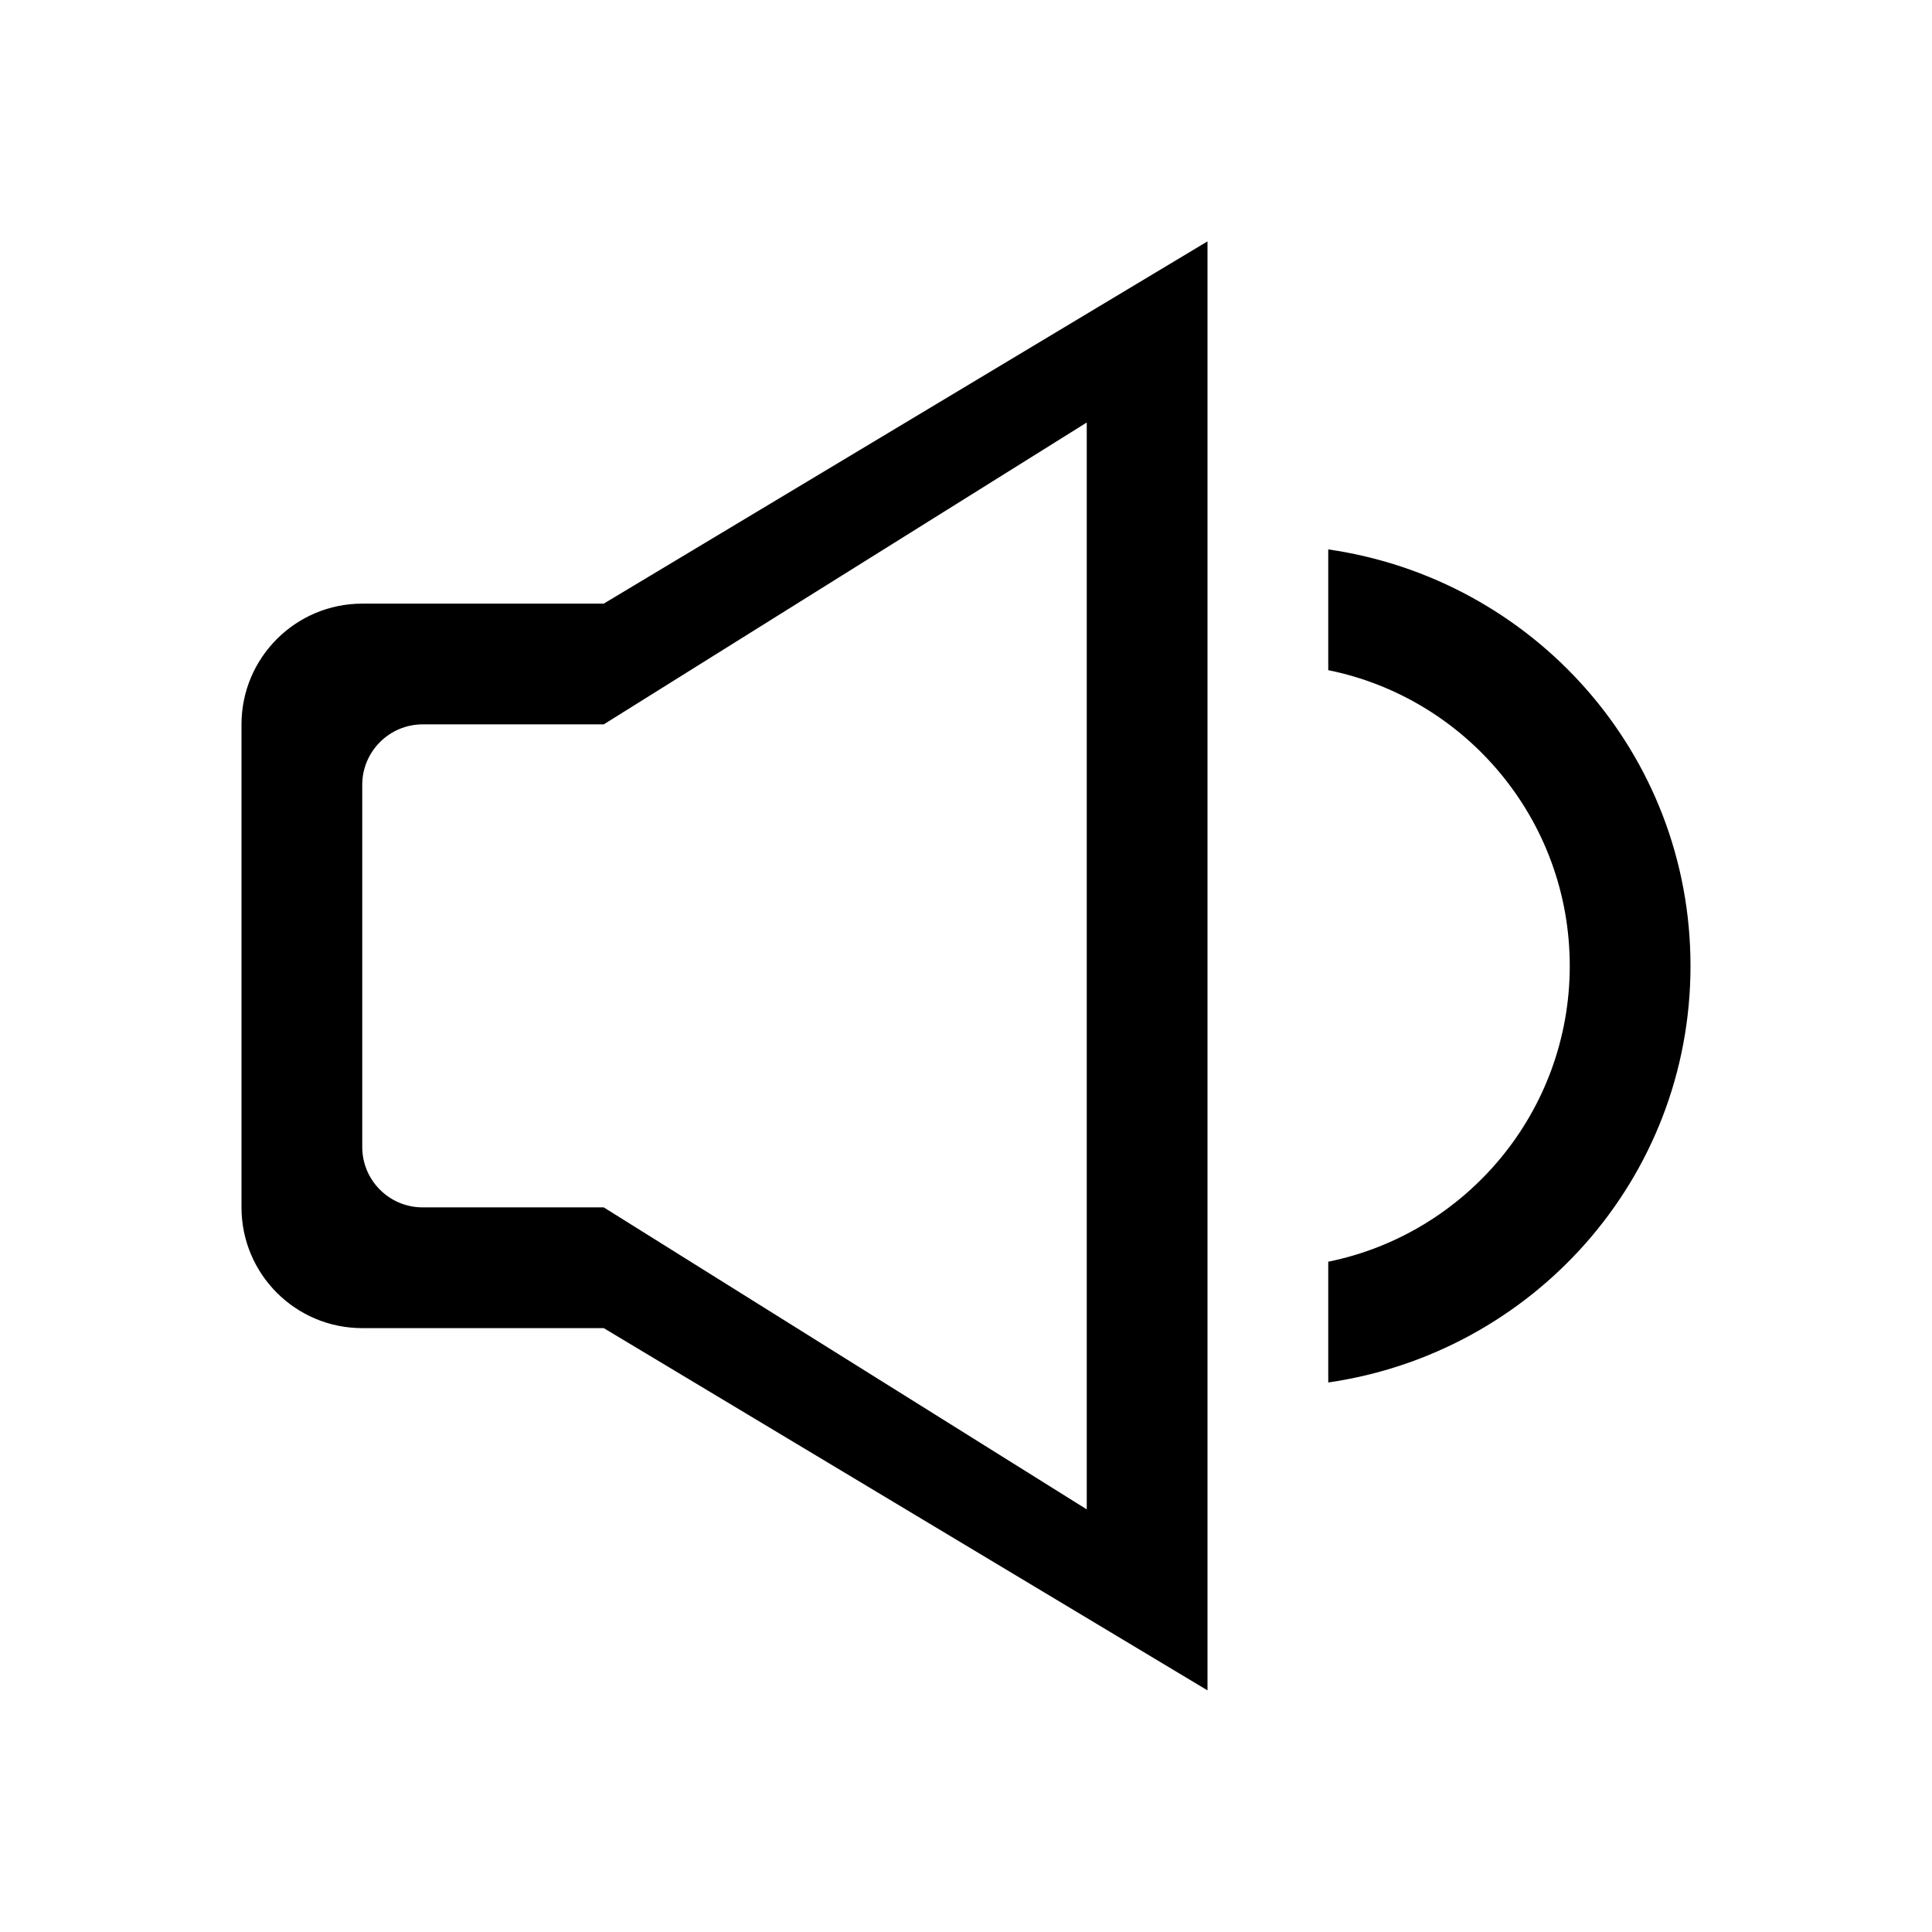 <?xml version="1.0" encoding="iso-8859-1"?>
<!-- Generator: Adobe Illustrator 16.0.0, SVG Export Plug-In . SVG Version: 6.00 Build 0)  -->
<!DOCTYPE svg PUBLIC "-//W3C//DTD SVG 1.1//EN" "http://www.w3.org/Graphics/SVG/1.1/DTD/svg11.dtd">
<svg version="1.1" xmlns="http://www.w3.org/2000/svg" xmlns:xlink="http://www.w3.org/1999/xlink" x="0px" y="0px" width="16px"
	 height="16px" viewBox="0 0 16 16" style="enable-background:new 0 0 16 16;" xml:space="preserve">
<g id="_x31_7-volume_-_medium_interface" style="enable-background:new    ;">
	<path d="M3,4.999c-0.552,0-1,0.448-1,1v4c0,0.553,0.448,1,1,1h2l5,3v-12l-5,3H3z M9,12.5L5,9.999H4.5h-1
		c-0.276,0-0.5-0.224-0.5-0.5v-3c0-0.275,0.224-0.5,0.5-0.5h1H5l4-2.5V12.5z M11,4.55v1c1.141,0.231,2,1.24,2,2.449
		c0,1.21-0.859,2.218-2,2.45v1c1.693-0.245,3-1.688,3-3.45S12.693,4.794,11,4.55z"/>
</g>
<g id="Layer_1">
</g>
</svg>
